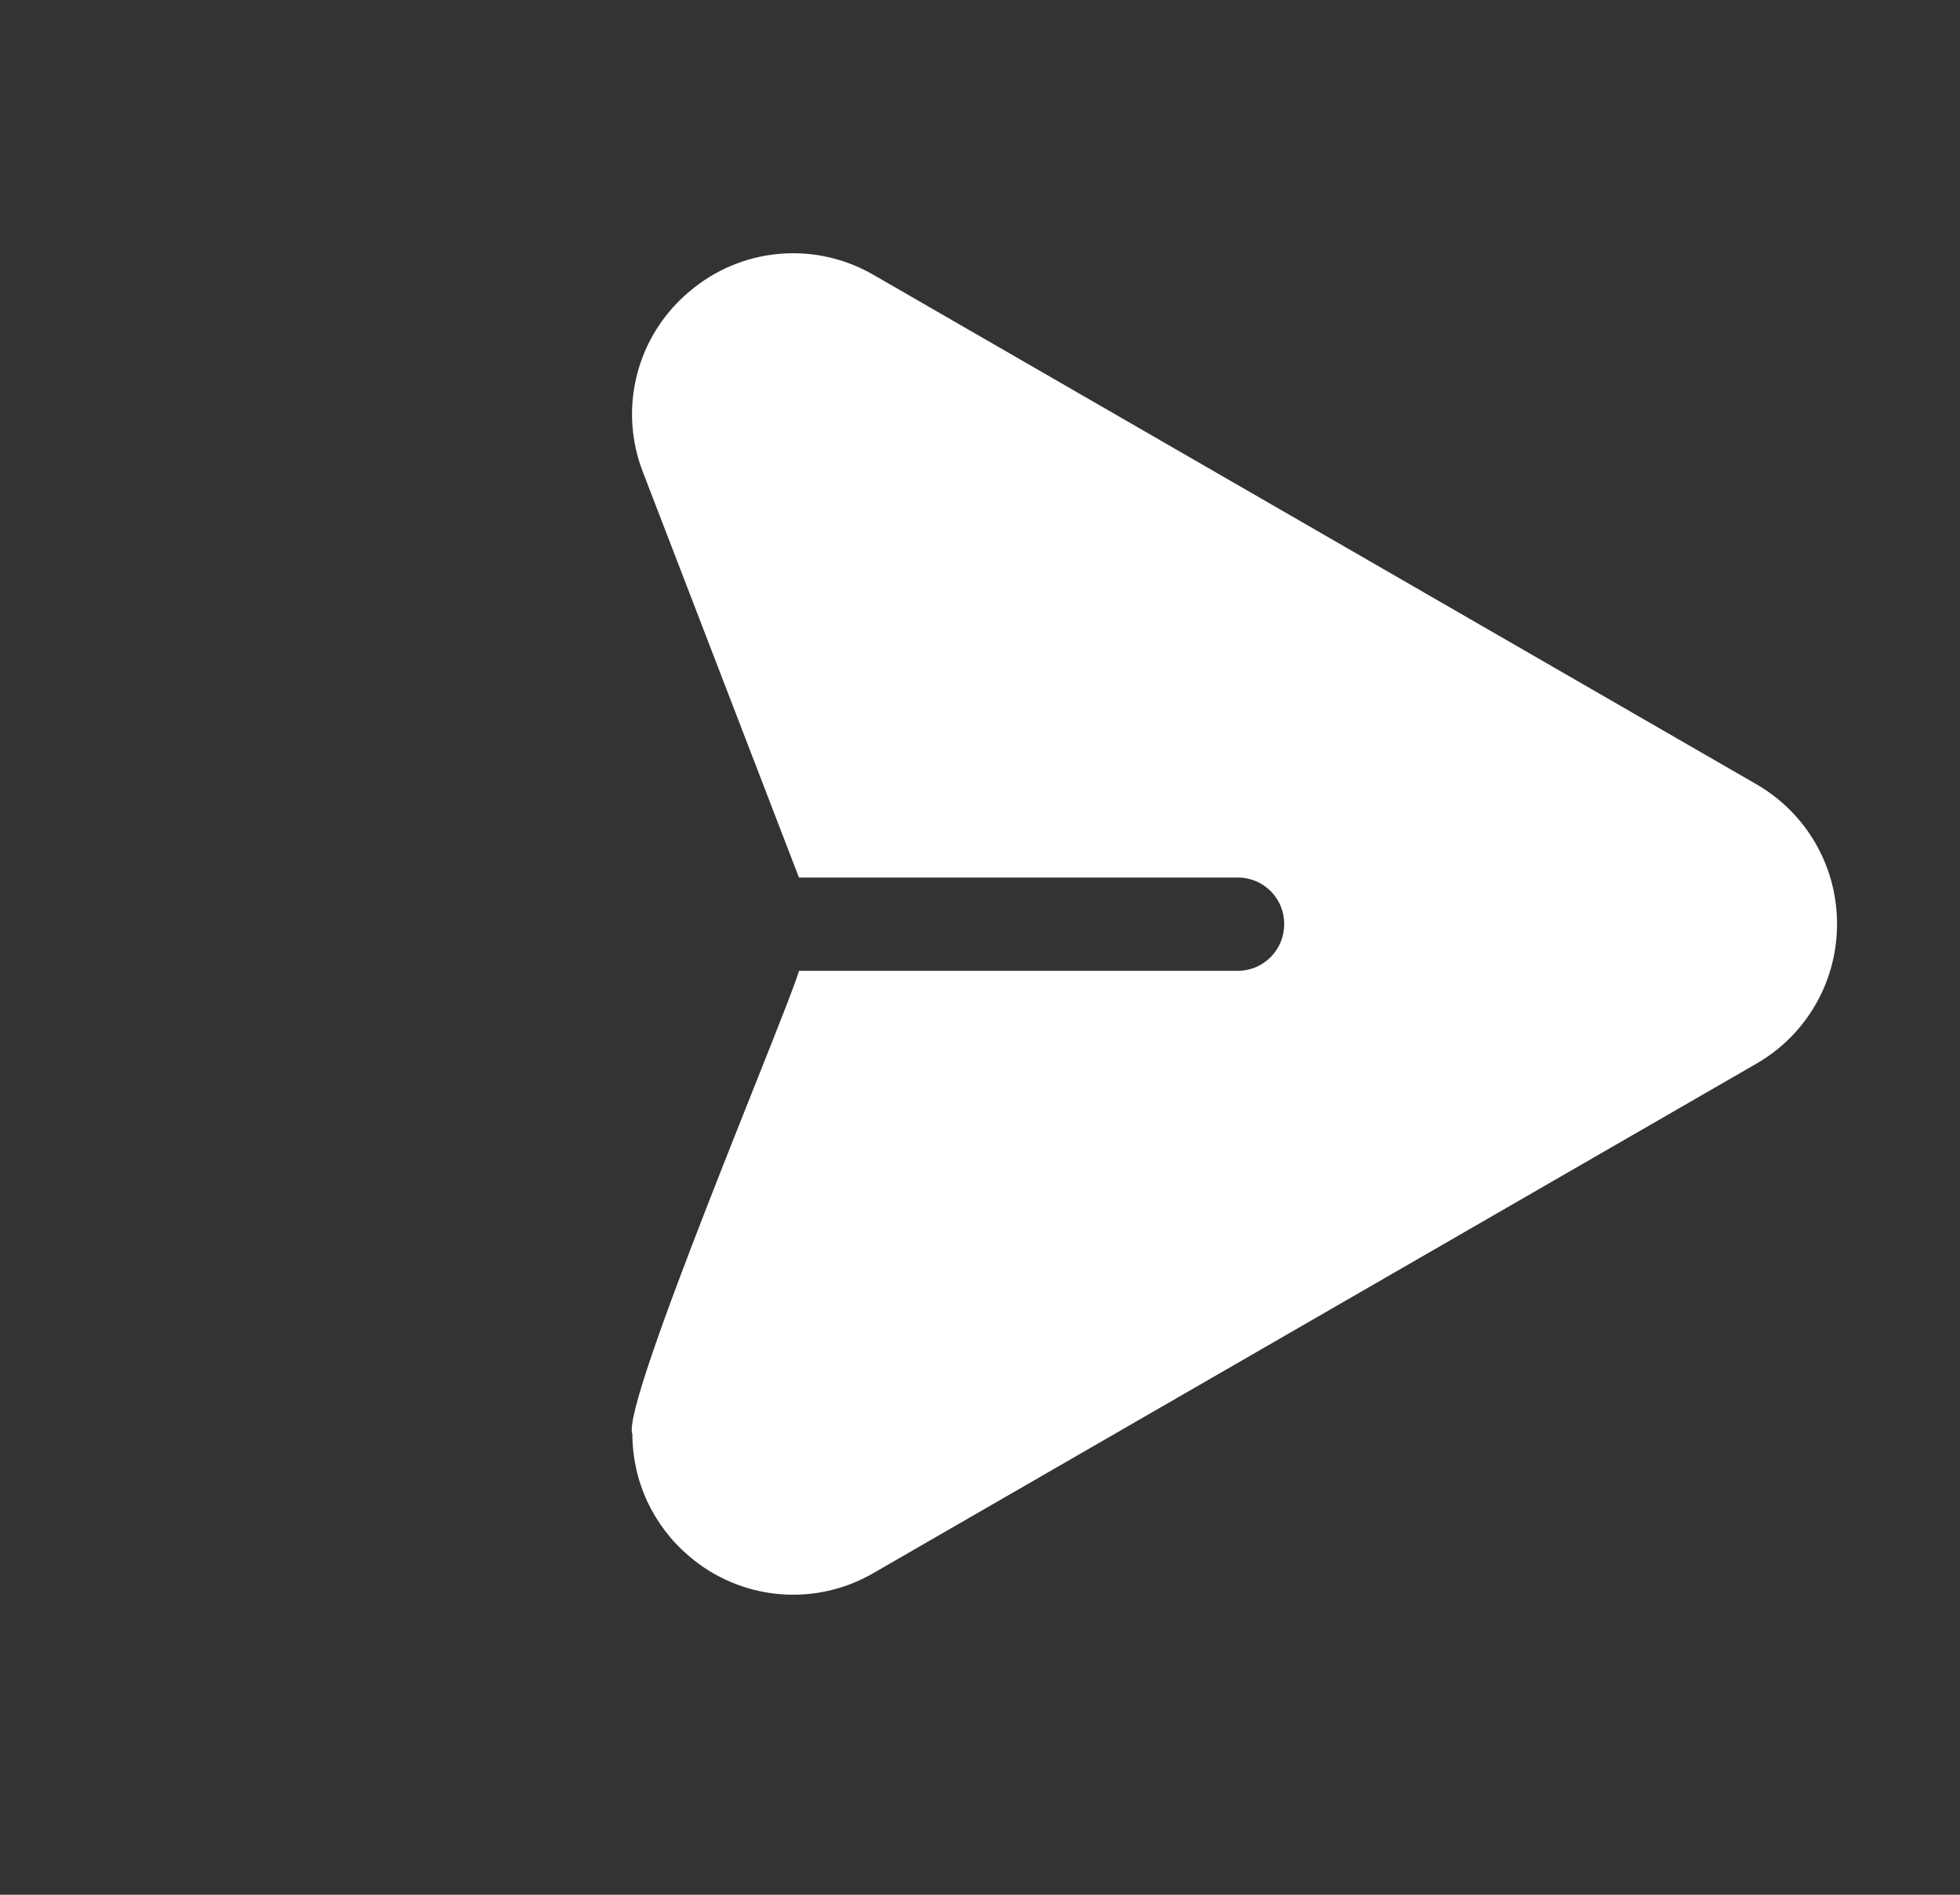 <svg width="30" height="29" viewBox="0 0 30 29" fill="none" xmlns="http://www.w3.org/2000/svg">
<rect x="0" y="0" width="30" height="29" fill="#333333" stroke="none"/>
<path d="M10.544 23.815C10.273 23.585 10.056 23.299 9.906 22.978C9.757 22.656 9.68 22.305 9.679 21.95C9.492 21.511 12.082 15.41 12.229 14.859H18.942C19.035 14.86 19.128 14.841 19.215 14.806C19.302 14.77 19.381 14.717 19.447 14.651C19.513 14.585 19.566 14.506 19.602 14.419C19.638 14.332 19.656 14.239 19.656 14.145C19.657 14.051 19.639 13.958 19.603 13.871C19.568 13.784 19.515 13.705 19.448 13.638C19.382 13.572 19.303 13.519 19.216 13.484C19.129 13.448 19.036 13.43 18.942 13.431L12.229 13.431L9.843 7.232C9.656 6.756 9.623 6.234 9.749 5.738C9.875 5.242 10.153 4.798 10.544 4.469C10.93 4.136 11.412 3.932 11.92 3.886C12.428 3.84 12.938 3.954 13.379 4.212L26.883 12.003C27.259 12.22 27.572 12.532 27.789 12.908C28.006 13.284 28.119 13.711 28.118 14.145C28.118 14.579 28.004 15.004 27.787 15.379C27.57 15.755 27.258 16.065 26.882 16.281L13.379 24.071C12.938 24.33 12.428 24.444 11.92 24.398C11.412 24.352 10.93 24.148 10.544 23.815Z" fill="white"/>
</svg>
